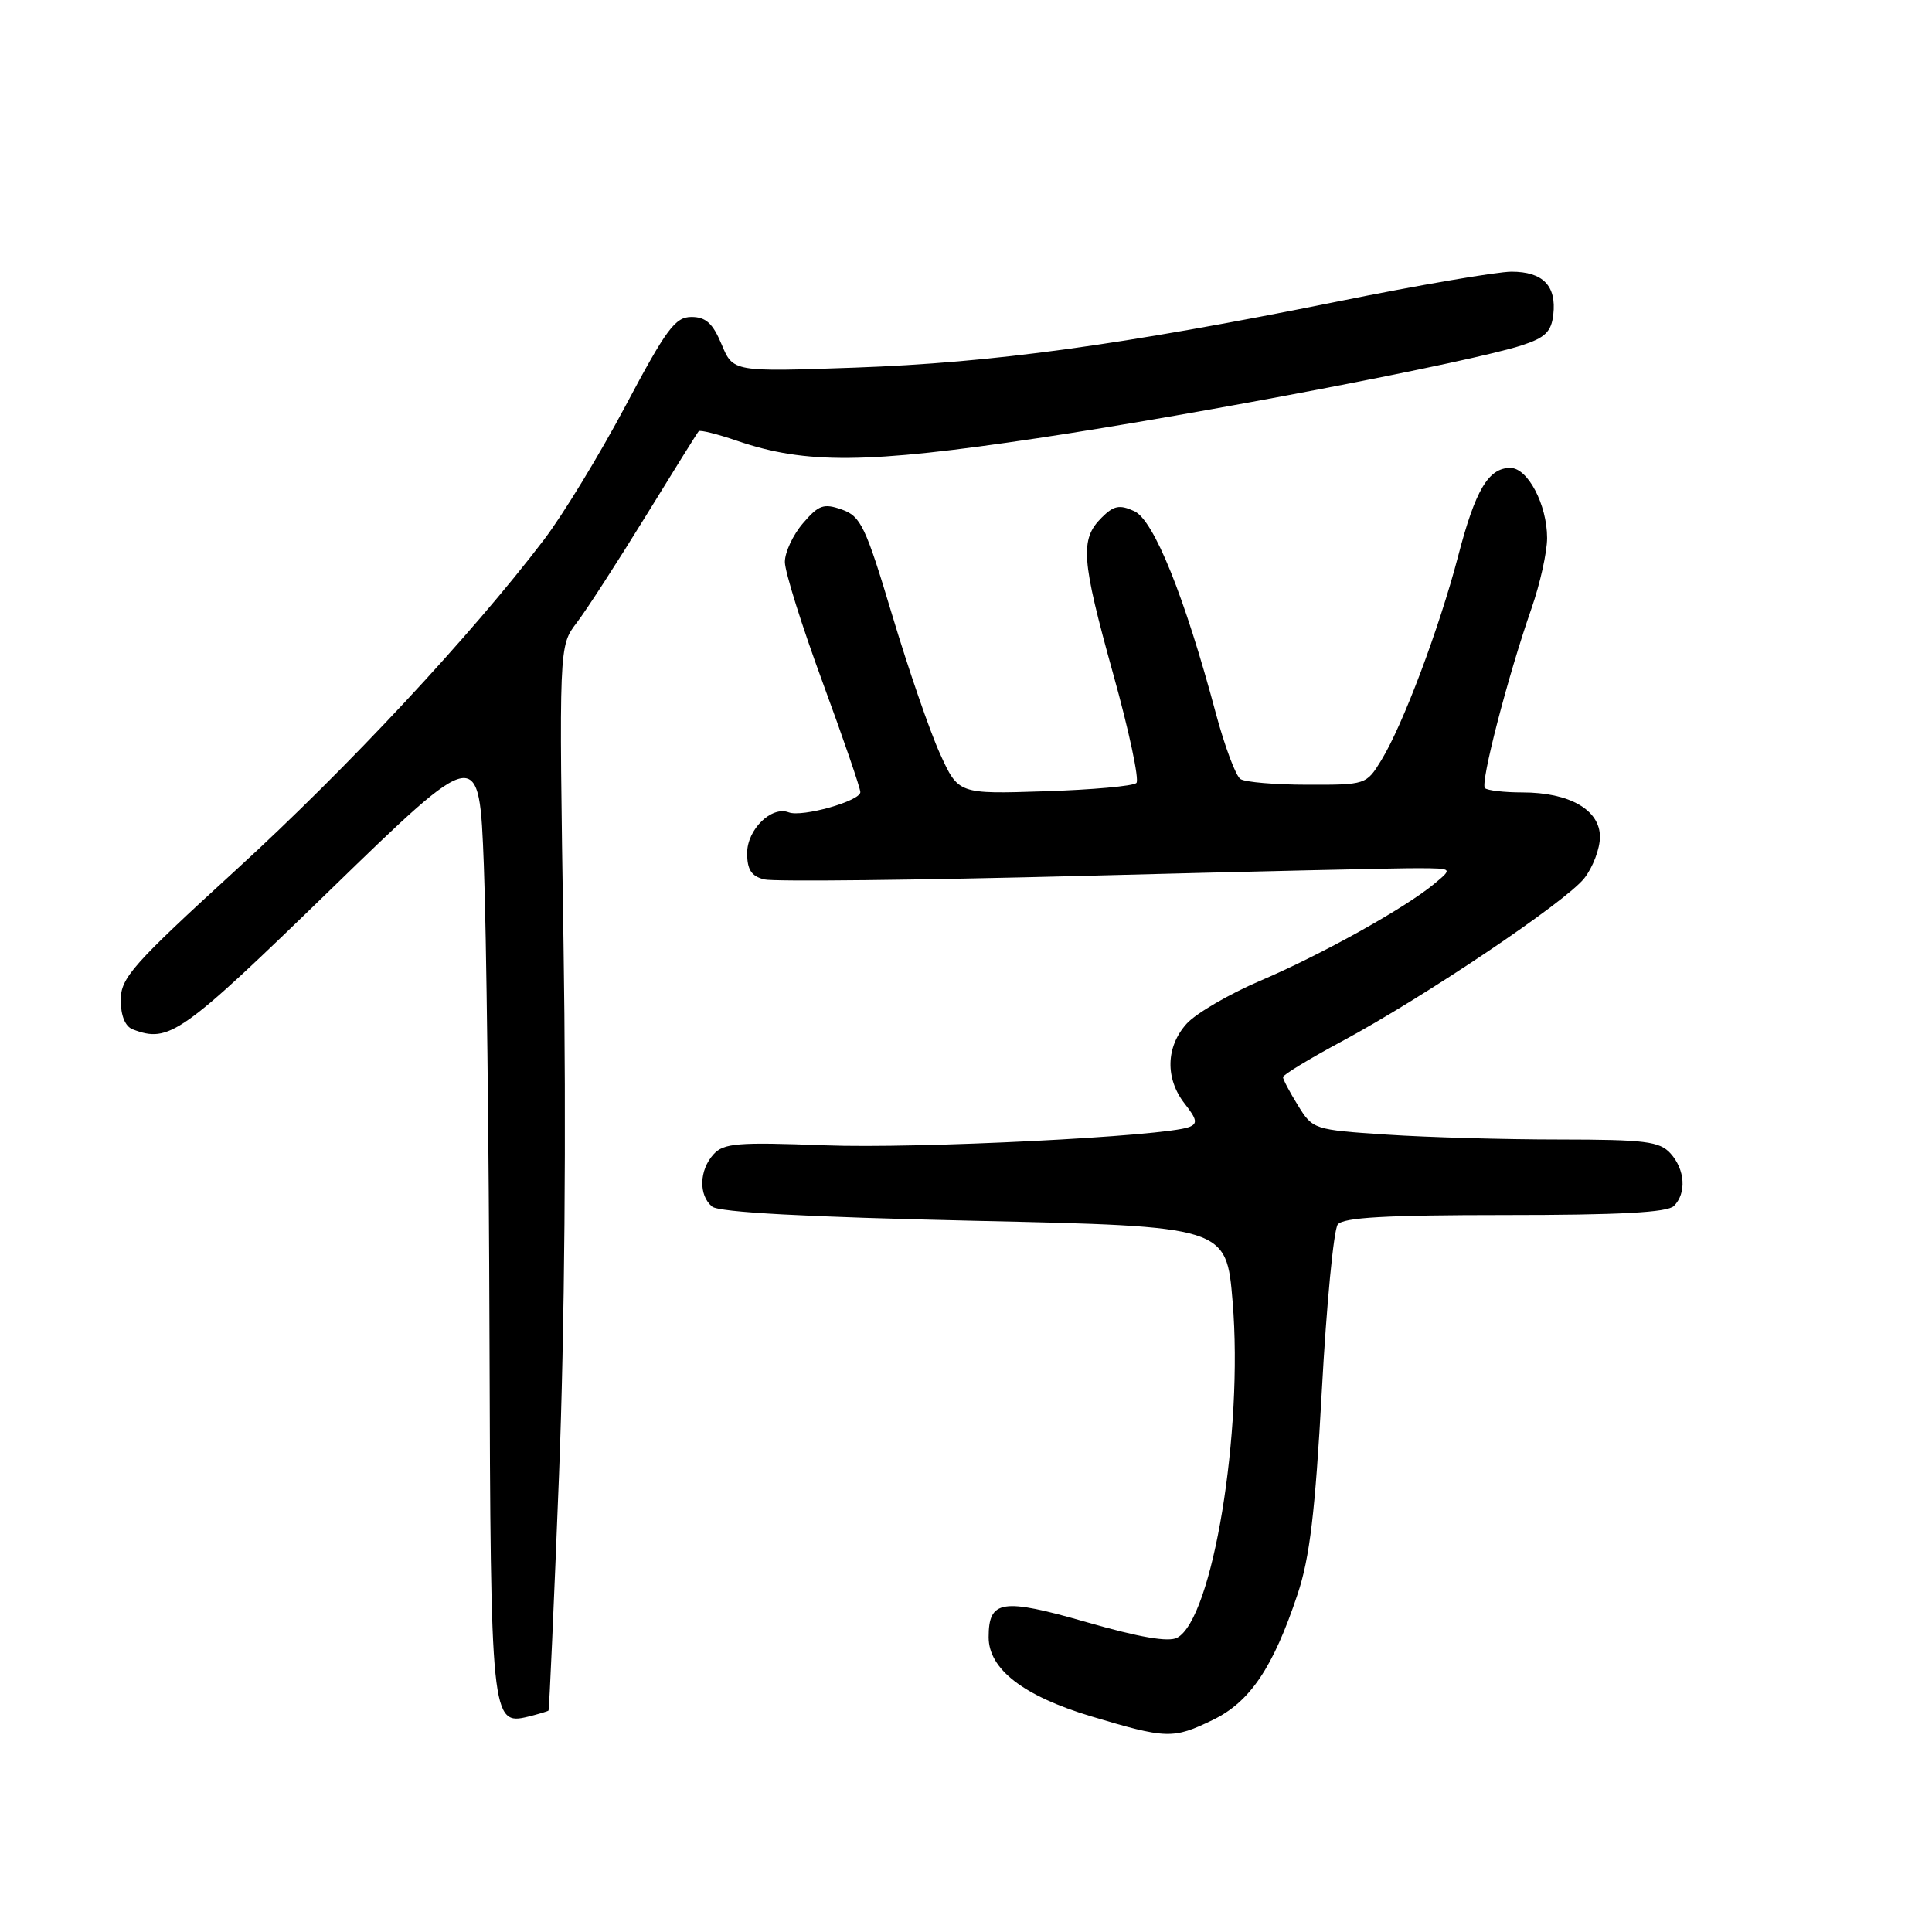 <?xml version="1.0" encoding="UTF-8" standalone="no"?>
<!DOCTYPE svg PUBLIC "-//W3C//DTD SVG 1.1//EN" "http://www.w3.org/Graphics/SVG/1.1/DTD/svg11.dtd" >
<svg xmlns="http://www.w3.org/2000/svg" xmlns:xlink="http://www.w3.org/1999/xlink" version="1.1" viewBox="0 0 256 256">
 <g >
 <path fill="currentColor"
d=" M 160.70 227.90 C 165.63 225.52 168.69 220.98 171.93 211.26 C 173.55 206.42 174.27 200.37 175.15 184.26 C 175.77 172.84 176.72 162.94 177.26 162.25 C 177.99 161.32 183.67 161.00 199.42 161.00 C 214.56 161.00 220.94 160.66 221.80 159.80 C 223.49 158.11 223.29 154.98 221.35 152.83 C 219.90 151.24 218.01 151.00 206.60 150.99 C 199.39 150.99 189.11 150.70 183.74 150.34 C 174.10 149.70 173.95 149.66 171.99 146.48 C 170.89 144.71 170.00 143.02 170.00 142.72 C 170.00 142.42 173.49 140.30 177.75 138.01 C 188.65 132.16 207.46 119.51 209.93 116.37 C 211.07 114.92 212.00 112.45 212.00 110.89 C 212.00 107.31 207.96 105.00 201.72 105.00 C 199.31 105.00 197.07 104.74 196.76 104.43 C 196.12 103.78 199.78 89.65 202.94 80.59 C 204.07 77.34 205.00 73.16 205.00 71.29 C 205.00 66.88 202.44 62.00 200.13 62.00 C 197.22 62.00 195.49 64.93 193.21 73.69 C 190.72 83.22 185.88 96.10 183.02 100.75 C 181.05 103.97 180.96 104.00 173.26 103.98 C 168.99 103.98 164.99 103.64 164.37 103.23 C 163.75 102.83 162.28 98.90 161.10 94.50 C 156.97 79.03 152.88 68.90 150.30 67.73 C 148.34 66.83 147.57 66.99 145.97 68.59 C 143.08 71.47 143.28 74.11 147.49 89.26 C 149.60 96.82 150.99 103.35 150.58 103.75 C 150.17 104.16 144.70 104.65 138.42 104.85 C 126.99 105.22 126.99 105.22 124.55 99.86 C 123.21 96.91 120.36 88.65 118.22 81.50 C 114.69 69.73 114.06 68.41 111.56 67.52 C 109.15 66.67 108.48 66.90 106.40 69.33 C 105.08 70.86 104.00 73.17 104.00 74.46 C 104.00 75.76 106.25 82.93 109.00 90.40 C 111.75 97.88 114.00 104.43 114.00 104.96 C 114.00 106.14 106.29 108.32 104.51 107.64 C 102.22 106.76 99.00 109.92 99.00 113.04 C 99.00 115.24 99.56 116.10 101.27 116.53 C 102.51 116.84 121.52 116.63 143.52 116.06 C 165.51 115.48 185.53 115.02 188.00 115.04 C 192.50 115.07 192.50 115.07 190.05 117.11 C 186.17 120.33 175.18 126.46 167.00 129.95 C 162.88 131.71 158.49 134.27 157.25 135.63 C 154.47 138.70 154.37 142.92 156.99 146.26 C 158.61 148.32 158.72 148.89 157.56 149.34 C 154.32 150.58 121.54 152.23 109.29 151.76 C 97.72 151.32 95.89 151.47 94.54 152.96 C 92.64 155.06 92.55 158.38 94.36 159.88 C 95.27 160.64 106.82 161.26 129.11 161.76 C 162.50 162.50 162.50 162.50 163.33 172.50 C 164.76 189.70 160.66 214.50 155.98 217.01 C 154.83 217.62 150.99 216.96 144.00 214.95 C 132.76 211.72 131.00 211.99 131.00 216.94 C 131.00 221.17 135.60 224.72 144.57 227.42 C 154.58 230.42 155.44 230.45 160.70 227.90 Z  M 72.68 226.66 C 72.78 226.55 73.40 212.53 74.07 195.49 C 74.82 176.24 75.05 149.56 74.67 125.06 C 74.06 85.61 74.06 85.61 76.40 82.54 C 77.69 80.86 81.78 74.53 85.50 68.49 C 89.22 62.44 92.40 57.34 92.58 57.14 C 92.75 56.94 95.05 57.51 97.70 58.42 C 106.78 61.52 114.87 61.45 137.50 58.06 C 159.06 54.83 194.95 47.95 201.70 45.74 C 204.75 44.74 205.56 43.95 205.82 41.69 C 206.26 37.87 204.44 36.00 200.28 36.00 C 198.37 36.00 187.96 37.78 177.15 39.97 C 148.52 45.74 131.58 48.06 113.32 48.71 C 97.14 49.28 97.14 49.28 95.62 45.64 C 94.45 42.84 93.53 42.00 91.62 42.00 C 89.47 42.00 88.30 43.58 82.90 53.75 C 79.47 60.21 74.60 68.20 72.09 71.50 C 62.43 84.19 46.09 101.72 31.35 115.20 C 17.54 127.83 16.00 129.57 16.00 132.51 C 16.00 134.58 16.59 136.01 17.58 136.39 C 22.41 138.24 23.97 137.14 43.81 117.87 C 63.50 98.75 63.50 98.75 64.11 114.62 C 64.45 123.36 64.79 151.54 64.86 177.26 C 65.01 227.76 65.10 228.67 70.00 227.46 C 71.37 227.12 72.58 226.76 72.68 226.66 Z "/>
</g>
</svg>